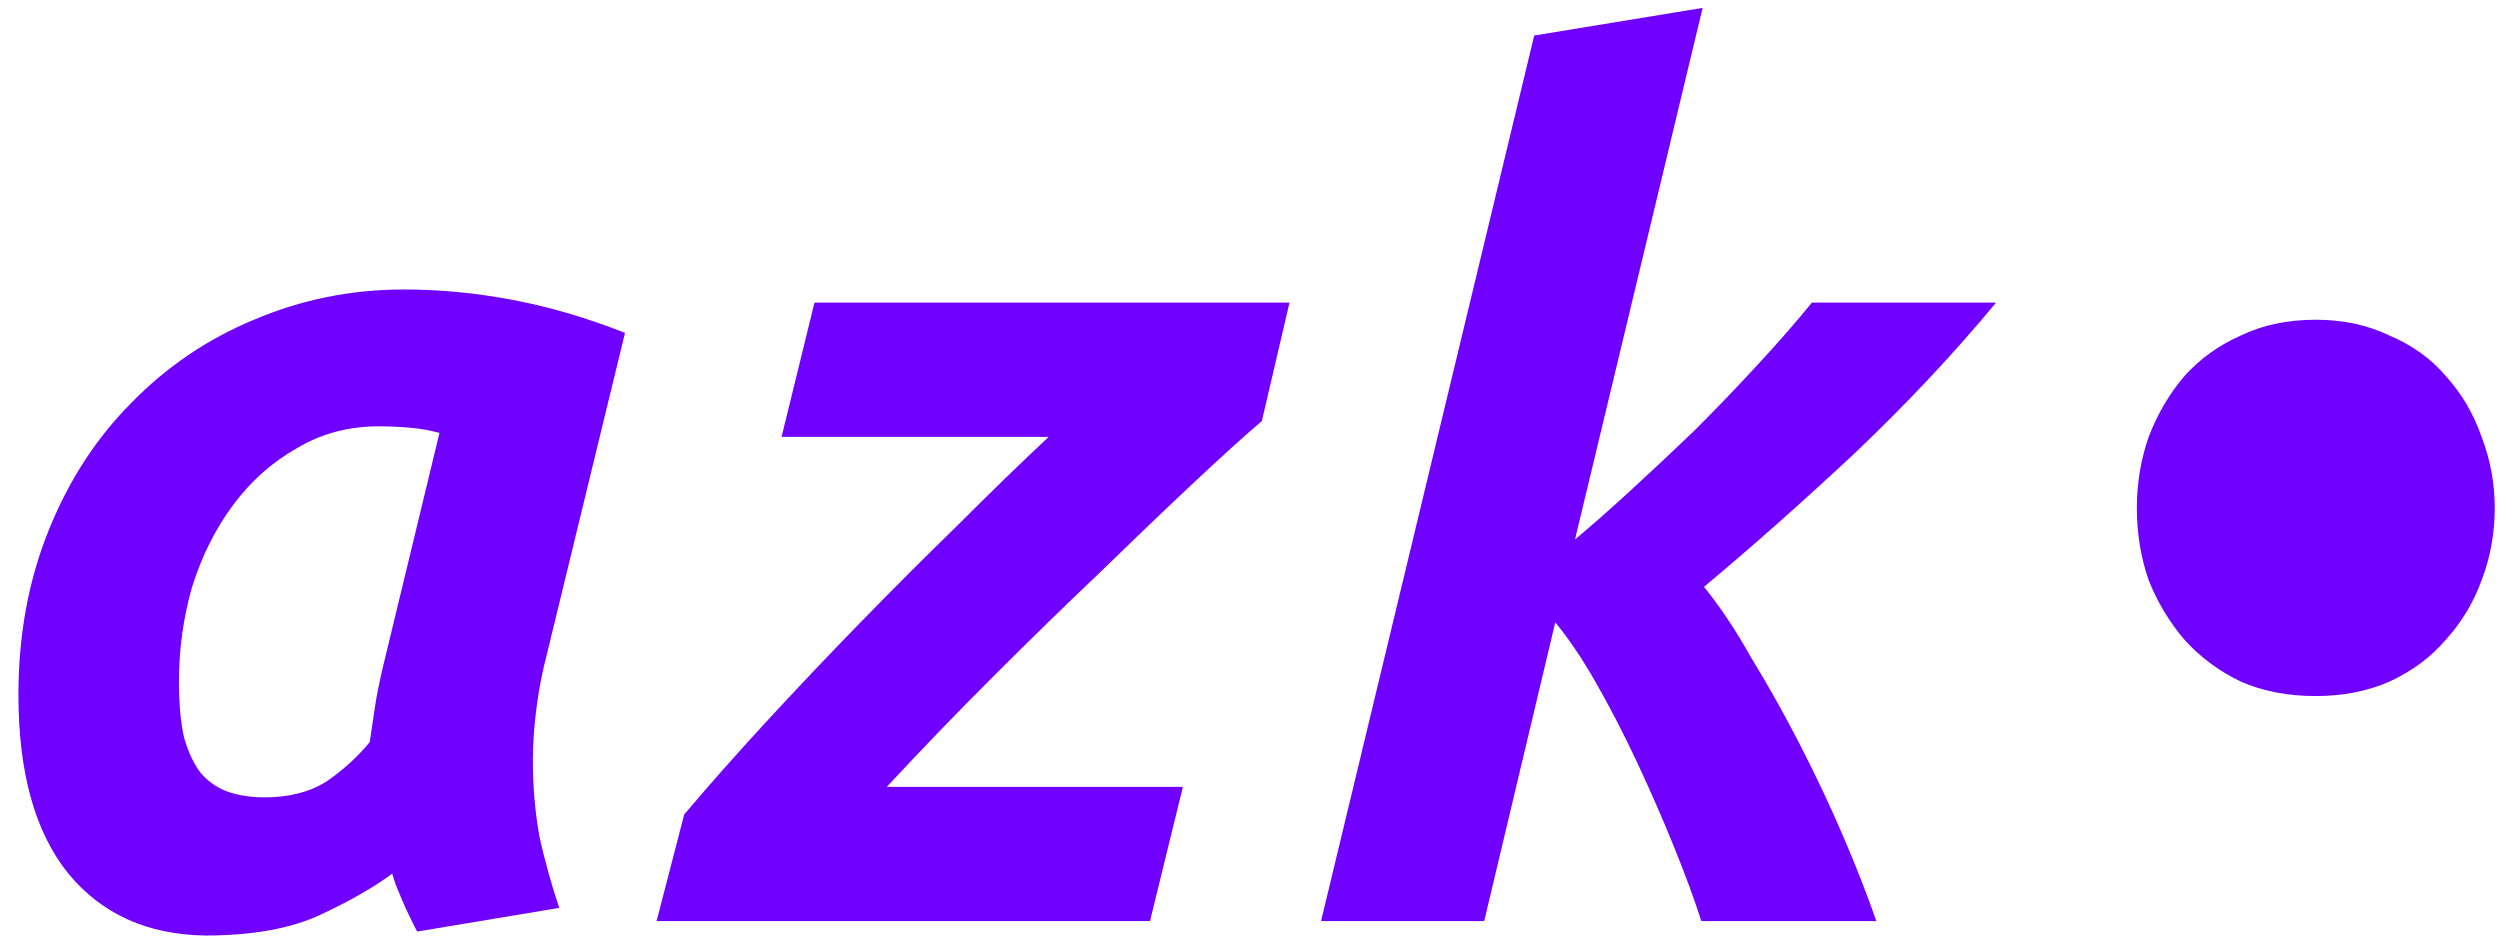 <svg width="114" height="43" viewBox="0 0 114 43" fill="none" xmlns="http://www.w3.org/2000/svg">
<path d="M12.06 36.36C13.18 36.36 14.12 36.12 14.88 35.64C15.64 35.12 16.3 34.52 16.86 33.84C16.94 33.28 17.02 32.74 17.1 32.22C17.18 31.7 17.3 31.1 17.46 30.42L20.04 19.74C19.6 19.62 19.14 19.54 18.66 19.5C18.18 19.46 17.72 19.44 17.28 19.44C15.88 19.44 14.62 19.78 13.5 20.46C12.38 21.1 11.42 21.96 10.62 23.04C9.82 24.12 9.2 25.36 8.76 26.76C8.36 28.16 8.16 29.6 8.16 31.08C8.16 32.12 8.24 32.98 8.4 33.66C8.6 34.34 8.86 34.88 9.18 35.28C9.54 35.68 9.96 35.96 10.44 36.12C10.92 36.28 11.46 36.36 12.06 36.36ZM9.36 42.66C6.72 42.62 4.64 41.68 3.12 39.84C1.6 37.96 0.84 35.24 0.84 31.68C0.84 28.96 1.3 26.46 2.22 24.18C3.14 21.9 4.4 19.96 6 18.36C7.6 16.72 9.46 15.46 11.58 14.58C13.74 13.66 16.02 13.2 18.42 13.2C20.06 13.2 21.72 13.36 23.4 13.68C25.08 14 26.78 14.5 28.5 15.18L24.78 30.48C24.62 31.2 24.5 31.92 24.42 32.64C24.34 33.32 24.3 34.02 24.3 34.74C24.3 35.9 24.4 37.04 24.6 38.16C24.84 39.24 25.14 40.32 25.5 41.4L19.02 42.48C18.94 42.32 18.84 42.12 18.72 41.88C18.6 41.64 18.48 41.38 18.36 41.1C18.24 40.82 18.14 40.58 18.06 40.38C17.98 40.14 17.92 39.96 17.88 39.84C17.08 40.44 16 41.06 14.64 41.7C13.28 42.34 11.52 42.66 9.36 42.66ZM57.54 19.2C56.74 19.88 55.68 20.84 54.36 22.08C53.08 23.28 51.66 24.64 50.1 26.16C48.54 27.64 46.92 29.22 45.24 30.9C43.56 32.58 41.96 34.24 40.44 35.88H53.94L52.44 42H29.94L31.2 37.14C32.28 35.86 33.5 34.48 34.86 33C36.26 31.48 37.7 29.96 39.18 28.44C40.7 26.88 42.2 25.38 43.68 23.94C45.16 22.46 46.54 21.12 47.82 19.92H35.64L37.14 13.8H58.8L57.54 19.2ZM91.02 13.8C89.1 16.12 86.94 18.42 84.54 20.7C82.14 22.94 79.86 24.96 77.7 26.76C78.42 27.64 79.14 28.72 79.86 30C80.62 31.24 81.36 32.56 82.08 33.96C82.8 35.36 83.46 36.76 84.06 38.16C84.66 39.56 85.16 40.84 85.56 42H77.58C77.26 41 76.84 39.86 76.32 38.58C75.8 37.3 75.24 36.02 74.64 34.74C74.04 33.46 73.42 32.26 72.78 31.14C72.14 30.02 71.52 29.1 70.92 28.38L67.68 42H60.24L69.96 1.62L77.64 0.36L71.82 24.6C72.54 24 73.38 23.26 74.34 22.38C75.3 21.5 76.28 20.58 77.28 19.62C78.28 18.62 79.24 17.62 80.16 16.62C81.12 15.58 81.94 14.64 82.62 13.8H91.02ZM113.76 23.16C113.76 24.32 113.56 25.42 113.16 26.46C112.8 27.46 112.26 28.36 111.54 29.16C110.86 29.96 110 30.6 108.96 31.08C107.96 31.52 106.84 31.74 105.6 31.74C104.32 31.74 103.18 31.52 102.18 31.08C101.18 30.6 100.32 29.96 99.6 29.16C98.92 28.36 98.38 27.46 97.98 26.46C97.62 25.42 97.44 24.32 97.44 23.16C97.44 22.04 97.62 20.96 97.98 19.92C98.38 18.88 98.92 17.96 99.6 17.16C100.32 16.36 101.18 15.74 102.18 15.3C103.18 14.82 104.32 14.58 105.6 14.58C106.84 14.58 107.96 14.82 108.96 15.3C110 15.74 110.86 16.36 111.54 17.16C112.26 17.96 112.8 18.88 113.16 19.92C113.56 20.96 113.76 22.04 113.76 23.16Z" fill="#7000FF"/>
</svg>
